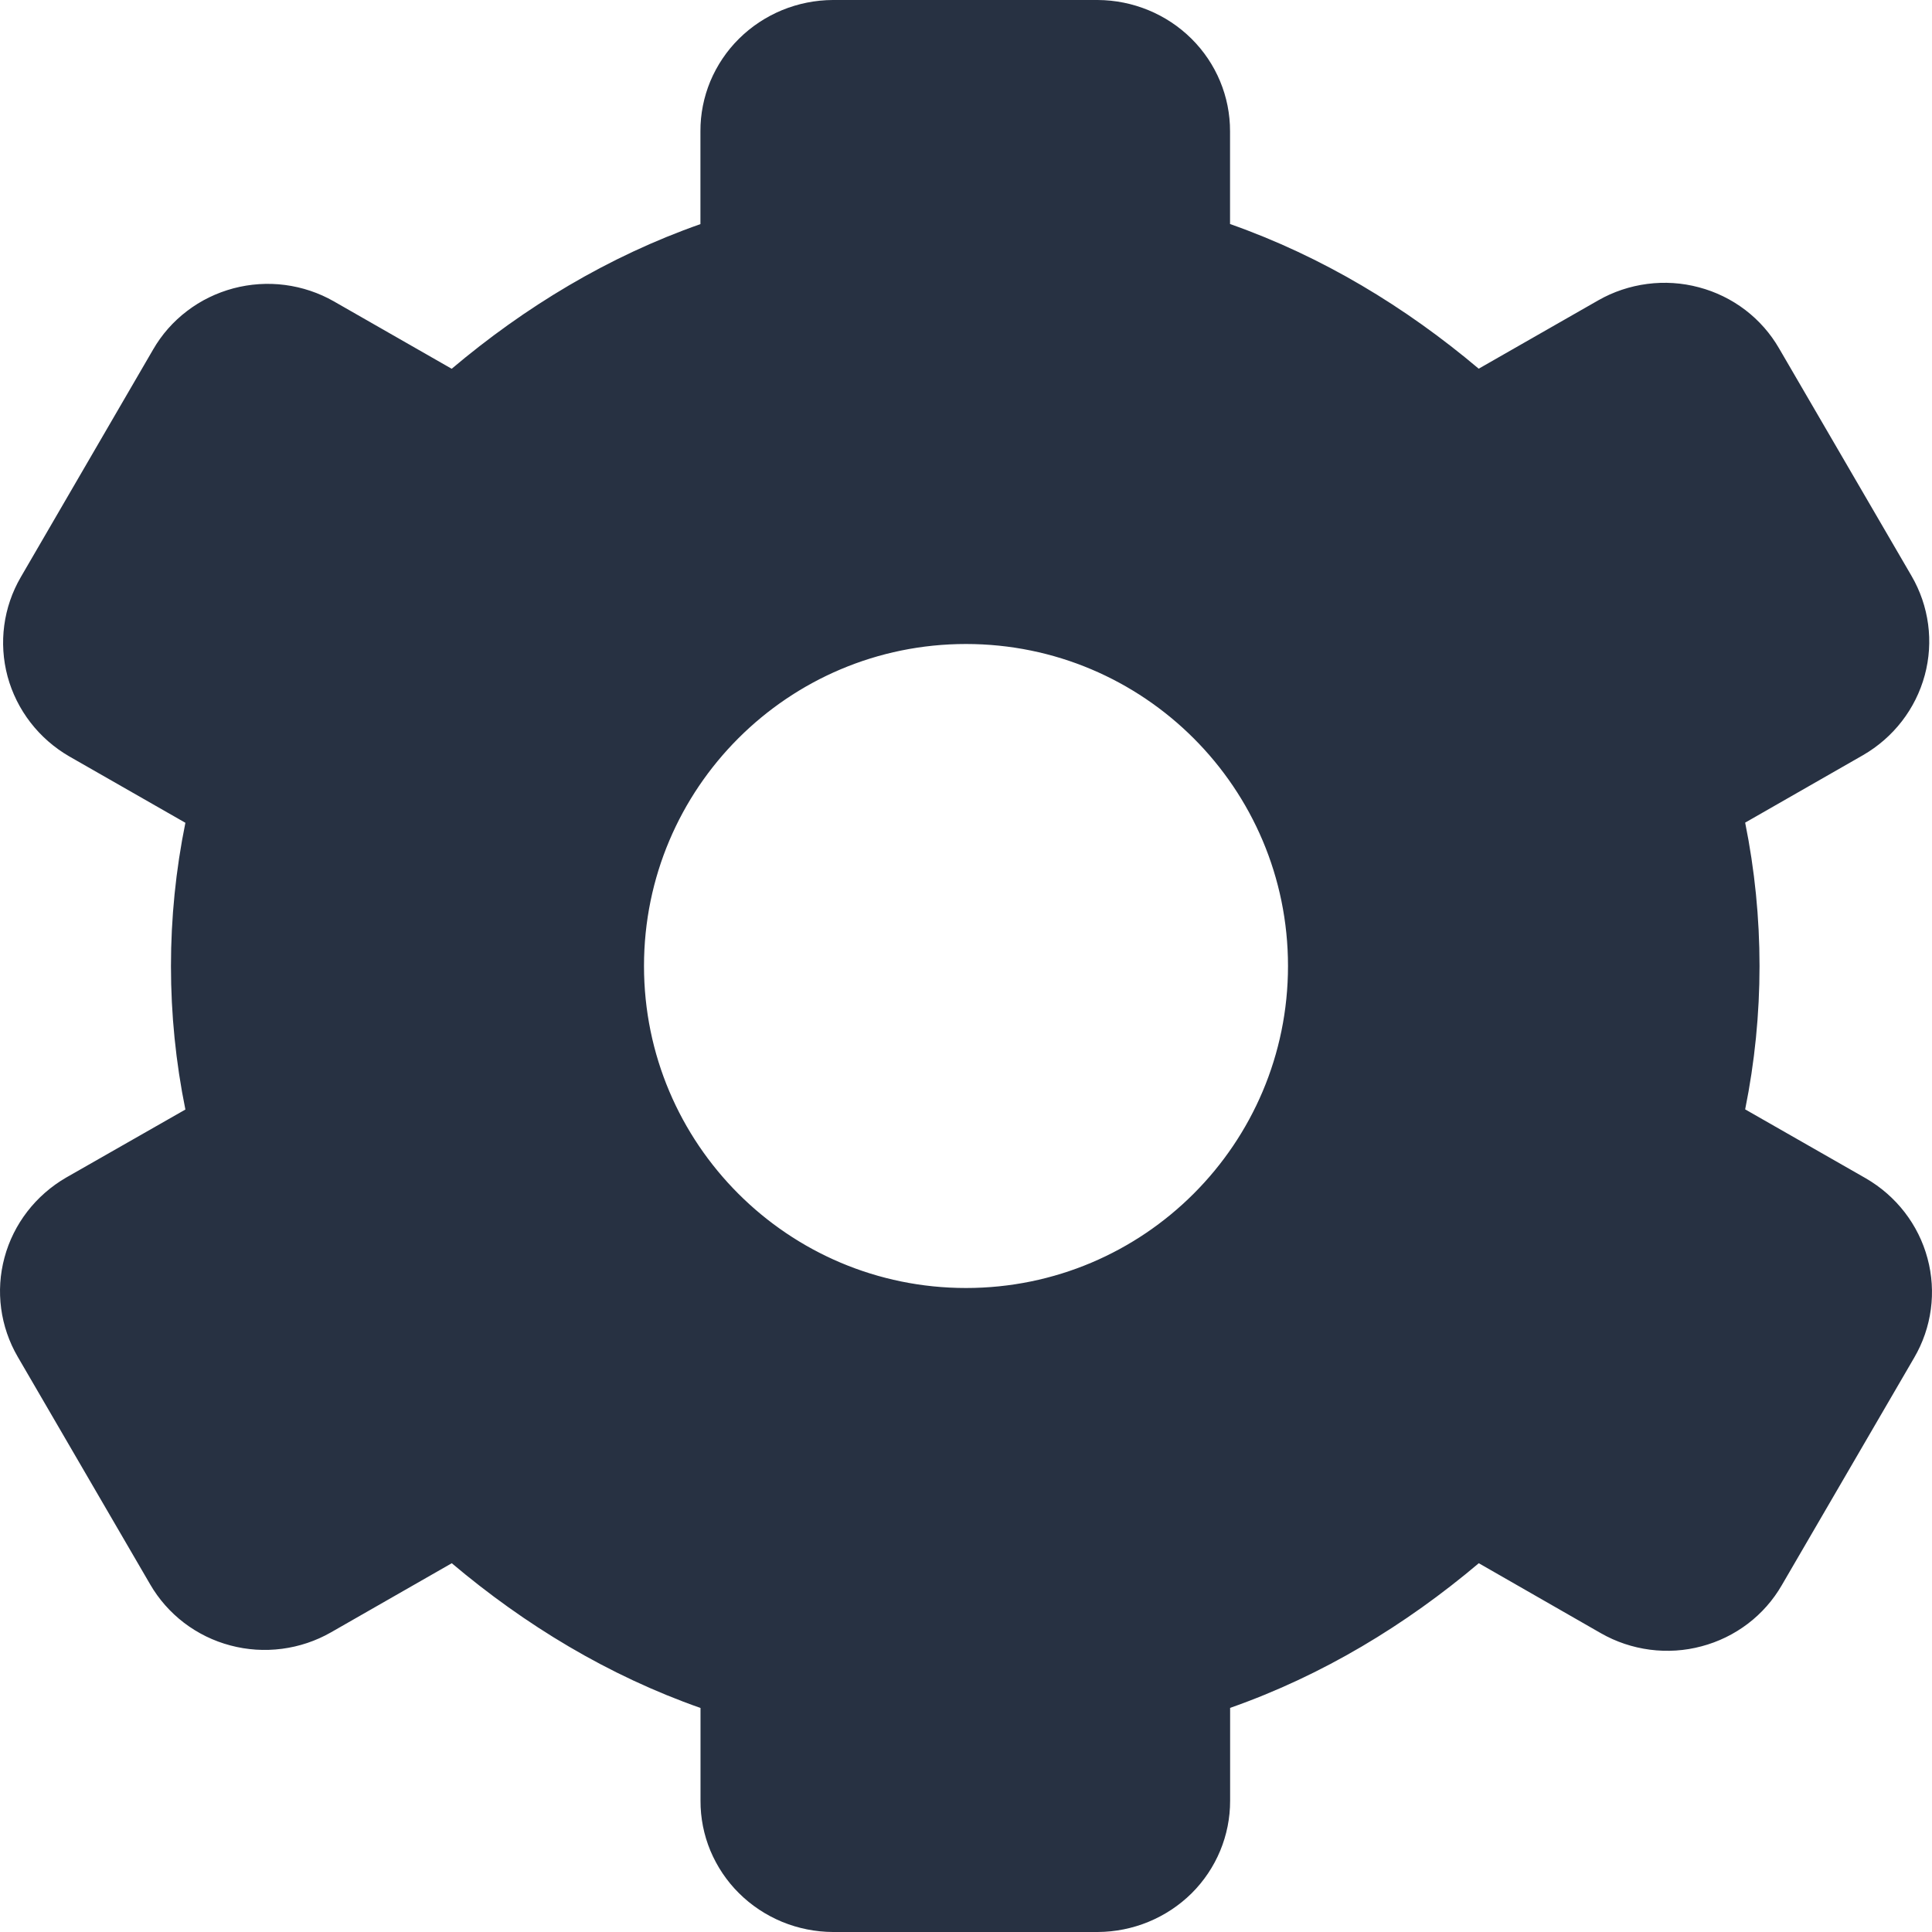 <svg width="24" height="24" viewBox="0 0 24 24" fill="none" xmlns="http://www.w3.org/2000/svg">
<path fill-rule="evenodd" clip-rule="evenodd" d="M21.679 13.781L23.177 14.637C23.556 14.856 23.832 15.213 23.944 15.631C24.057 16.048 23.997 16.493 23.778 16.867L22.134 19.692C22.027 19.877 21.884 20.04 21.713 20.17C21.542 20.3 21.346 20.396 21.137 20.451C20.929 20.507 20.711 20.521 20.496 20.493C20.282 20.465 20.075 20.396 19.888 20.289L18.37 19.419C17.462 20.186 16.429 20.813 15.281 21.216V22.369C15.282 22.8 15.11 23.214 14.802 23.52C14.493 23.825 14.074 23.998 13.636 24H10.347C10.13 23.999 9.916 23.956 9.716 23.874C9.516 23.791 9.334 23.671 9.181 23.519C9.028 23.368 8.908 23.188 8.825 22.991C8.743 22.794 8.701 22.582 8.702 22.369V21.217C7.554 20.814 6.521 20.186 5.612 19.419L4.111 20.278C3.924 20.385 3.717 20.454 3.503 20.482C3.288 20.51 3.07 20.496 2.861 20.44C2.652 20.385 2.457 20.289 2.286 20.159C2.115 20.028 1.972 19.866 1.865 19.681L0.221 16.856C0.003 16.482 -0.057 16.038 0.056 15.621C0.168 15.204 0.444 14.847 0.822 14.628L2.303 13.783C2.064 12.607 2.064 11.397 2.303 10.221L0.86 9.396C0.482 9.177 0.207 8.82 0.094 8.403C-0.018 7.986 0.041 7.542 0.259 7.168L1.902 4.342C2.009 4.156 2.152 3.994 2.323 3.864C2.494 3.733 2.69 3.638 2.899 3.582C3.107 3.527 3.325 3.512 3.54 3.54C3.754 3.568 3.961 3.637 4.148 3.744L5.611 4.581C6.52 3.814 7.553 3.187 8.701 2.784V1.631C8.7 1.418 8.742 1.207 8.824 1.009C8.907 0.812 9.027 0.632 9.18 0.481C9.333 0.329 9.515 0.209 9.715 0.126C9.915 0.044 10.129 0.001 10.346 0H13.635C14.073 0.002 14.492 0.175 14.8 0.48C15.109 0.786 15.281 1.2 15.28 1.631V2.783C16.428 3.187 17.461 3.814 18.369 4.58L19.854 3.731C20.041 3.624 20.248 3.555 20.463 3.527C20.677 3.499 20.895 3.513 21.104 3.569C21.313 3.624 21.509 3.72 21.68 3.85C21.851 3.981 21.994 4.143 22.101 4.329L23.745 7.153C23.963 7.527 24.023 7.971 23.91 8.388C23.797 8.806 23.522 9.162 23.143 9.381L21.679 10.219C21.917 11.395 21.917 12.605 21.679 13.781ZM12 16C14.209 16 16 14.209 16 12C16 9.791 14.209 8 12 8C9.791 8 8 9.791 8 12C8 14.209 9.791 16 12 16Z" fill="#273142"/>
</svg>
